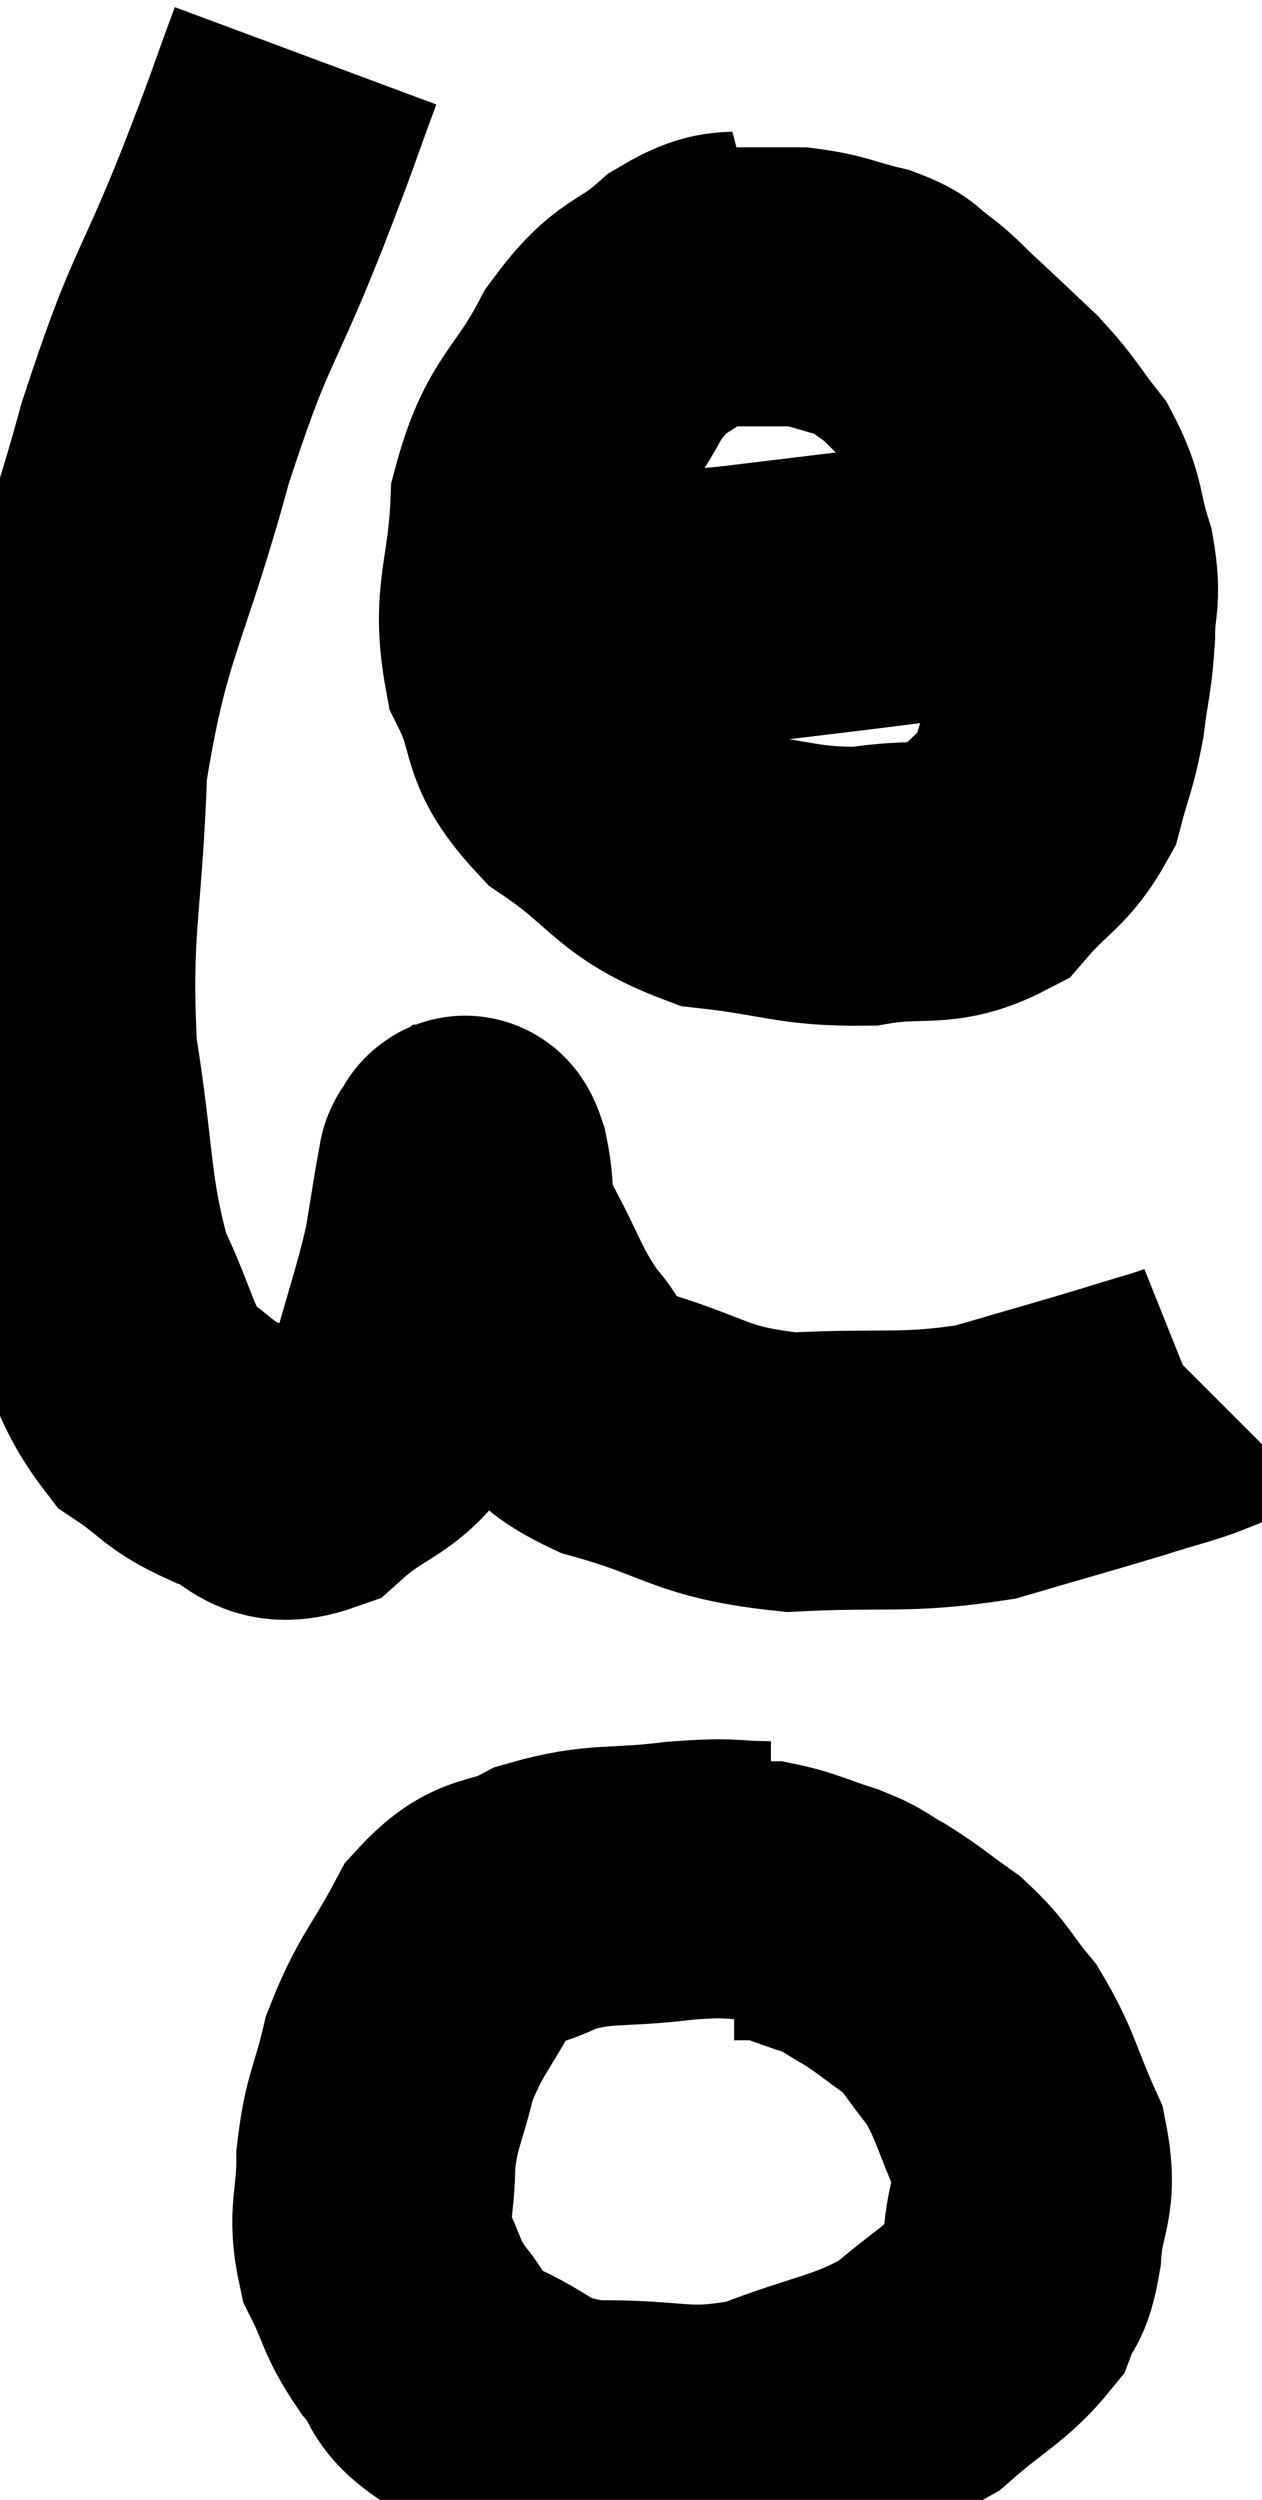 <svg xmlns="http://www.w3.org/2000/svg" viewBox="7.184 1.94 22.616 44.796" width="22.616" height="44.796"><path d="M 12.66 2.94 C 12.18 4.23, 12.375 3.78, 11.7 5.52 C 10.83 7.71, 10.785 7.365, 9.96 9.9 C 9.18 12.78, 8.835 12.93, 8.4 15.66 C 8.31 18.24, 8.1 18.51, 8.22 20.82 C 8.55 22.86, 8.445 23.325, 8.88 24.9 C 9.42 26.01, 9.375 26.355, 9.96 27.12 C 10.59 27.54, 10.53 27.645, 11.22 27.96 C 11.97 28.17, 11.91 28.665, 12.72 28.38 C 13.59 27.6, 13.86 27.81, 14.46 26.82 C 14.79 25.62, 14.895 25.38, 15.12 24.42 C 15.24 23.7, 15.285 23.385, 15.36 22.98 C 15.39 22.89, 15.36 22.845, 15.42 22.8 C 15.51 22.8, 15.48 22.44, 15.6 22.8 C 15.75 23.52, 15.555 23.385, 15.9 24.24 C 16.44 25.23, 16.425 25.425, 16.98 26.22 C 17.55 26.82, 17.025 26.895, 18.12 27.42 C 19.74 27.87, 19.68 28.14, 21.36 28.32 C 23.1 28.23, 23.355 28.365, 24.84 28.14 C 26.07 27.78, 26.355 27.705, 27.3 27.42 C 27.96 27.21, 28.245 27.15, 28.62 27 C 28.71 26.91, 28.755 26.865, 28.8 26.82 L 28.8 26.82" fill="none" stroke="black" stroke-width="5"></path><path d="M 20.94 6.72 C 20.25 6.9, 20.295 6.645, 19.56 7.08 C 18.78 7.77, 18.72 7.485, 18 8.46 C 17.34 9.72, 17.04 9.63, 16.68 10.98 C 16.62 12.42, 16.335 12.63, 16.56 13.86 C 17.07 14.88, 16.725 14.985, 17.58 15.9 C 18.78 16.71, 18.705 17.04, 19.98 17.52 C 21.33 17.67, 21.48 17.835, 22.68 17.82 C 23.73 17.64, 23.97 17.88, 24.78 17.46 C 25.35 16.8, 25.545 16.815, 25.92 16.14 C 26.1 15.45, 26.145 15.465, 26.28 14.76 C 26.37 14.04, 26.415 14.01, 26.46 13.32 C 26.46 12.66, 26.58 12.705, 26.46 12 C 26.22 11.25, 26.325 11.16, 25.98 10.5 C 25.53 9.93, 25.56 9.885, 25.08 9.36 C 24.57 8.88, 24.48 8.79, 24.06 8.4 C 23.73 8.1, 23.73 8.055, 23.4 7.8 C 23.07 7.59, 23.22 7.56, 22.74 7.38 C 22.11 7.23, 22.065 7.155, 21.48 7.08 C 20.94 7.08, 20.79 7.08, 20.4 7.08 L 19.92 7.08" fill="none" stroke="black" stroke-width="5"></path><path d="M 16.02 13.02 C 17.04 12.99, 16.965 13.02, 18.06 12.96 C 19.23 12.87, 19.08 12.915, 20.4 12.78 C 21.87 12.6, 22.29 12.555, 23.34 12.42 C 23.97 12.33, 24.135 12.285, 24.6 12.24 C 24.9 12.24, 24.93 12.225, 25.2 12.24 C 25.44 12.27, 25.56 12.285, 25.68 12.3 C 25.68 12.3, 25.68 12.3, 25.68 12.3 L 25.68 12.3" fill="none" stroke="black" stroke-width="5"></path><path d="M 21 35.64 C 20.19 35.64, 20.385 35.565, 19.38 35.64 C 18.18 35.79, 17.97 35.655, 16.98 35.94 C 16.2 36.36, 16.08 36.06, 15.42 36.78 C 14.88 37.8, 14.715 37.86, 14.34 38.82 C 14.13 39.72, 14.025 39.735, 13.92 40.62 C 13.92 41.49, 13.755 41.595, 13.92 42.36 C 14.25 43.02, 14.175 43.08, 14.58 43.68 C 15.06 44.22, 14.745 44.265, 15.54 44.76 C 16.65 45.21, 16.425 45.45, 17.76 45.66 C 19.32 45.63, 19.41 45.885, 20.88 45.6 C 22.26 45.06, 22.575 45.12, 23.64 44.52 C 24.39 43.86, 24.675 43.77, 25.14 43.2 C 25.32 42.72, 25.38 42.93, 25.5 42.24 C 25.56 41.34, 25.8 41.355, 25.62 40.44 C 25.2 39.51, 25.215 39.315, 24.78 38.58 C 24.33 38.04, 24.36 37.95, 23.88 37.5 C 23.37 37.14, 23.31 37.065, 22.86 36.78 C 22.47 36.57, 22.56 36.555, 22.08 36.36 C 21.51 36.18, 21.375 36.09, 20.94 36 C 20.64 36, 20.49 36, 20.34 36 L 20.34 36" fill="none" stroke="black" stroke-width="5"></path></svg>